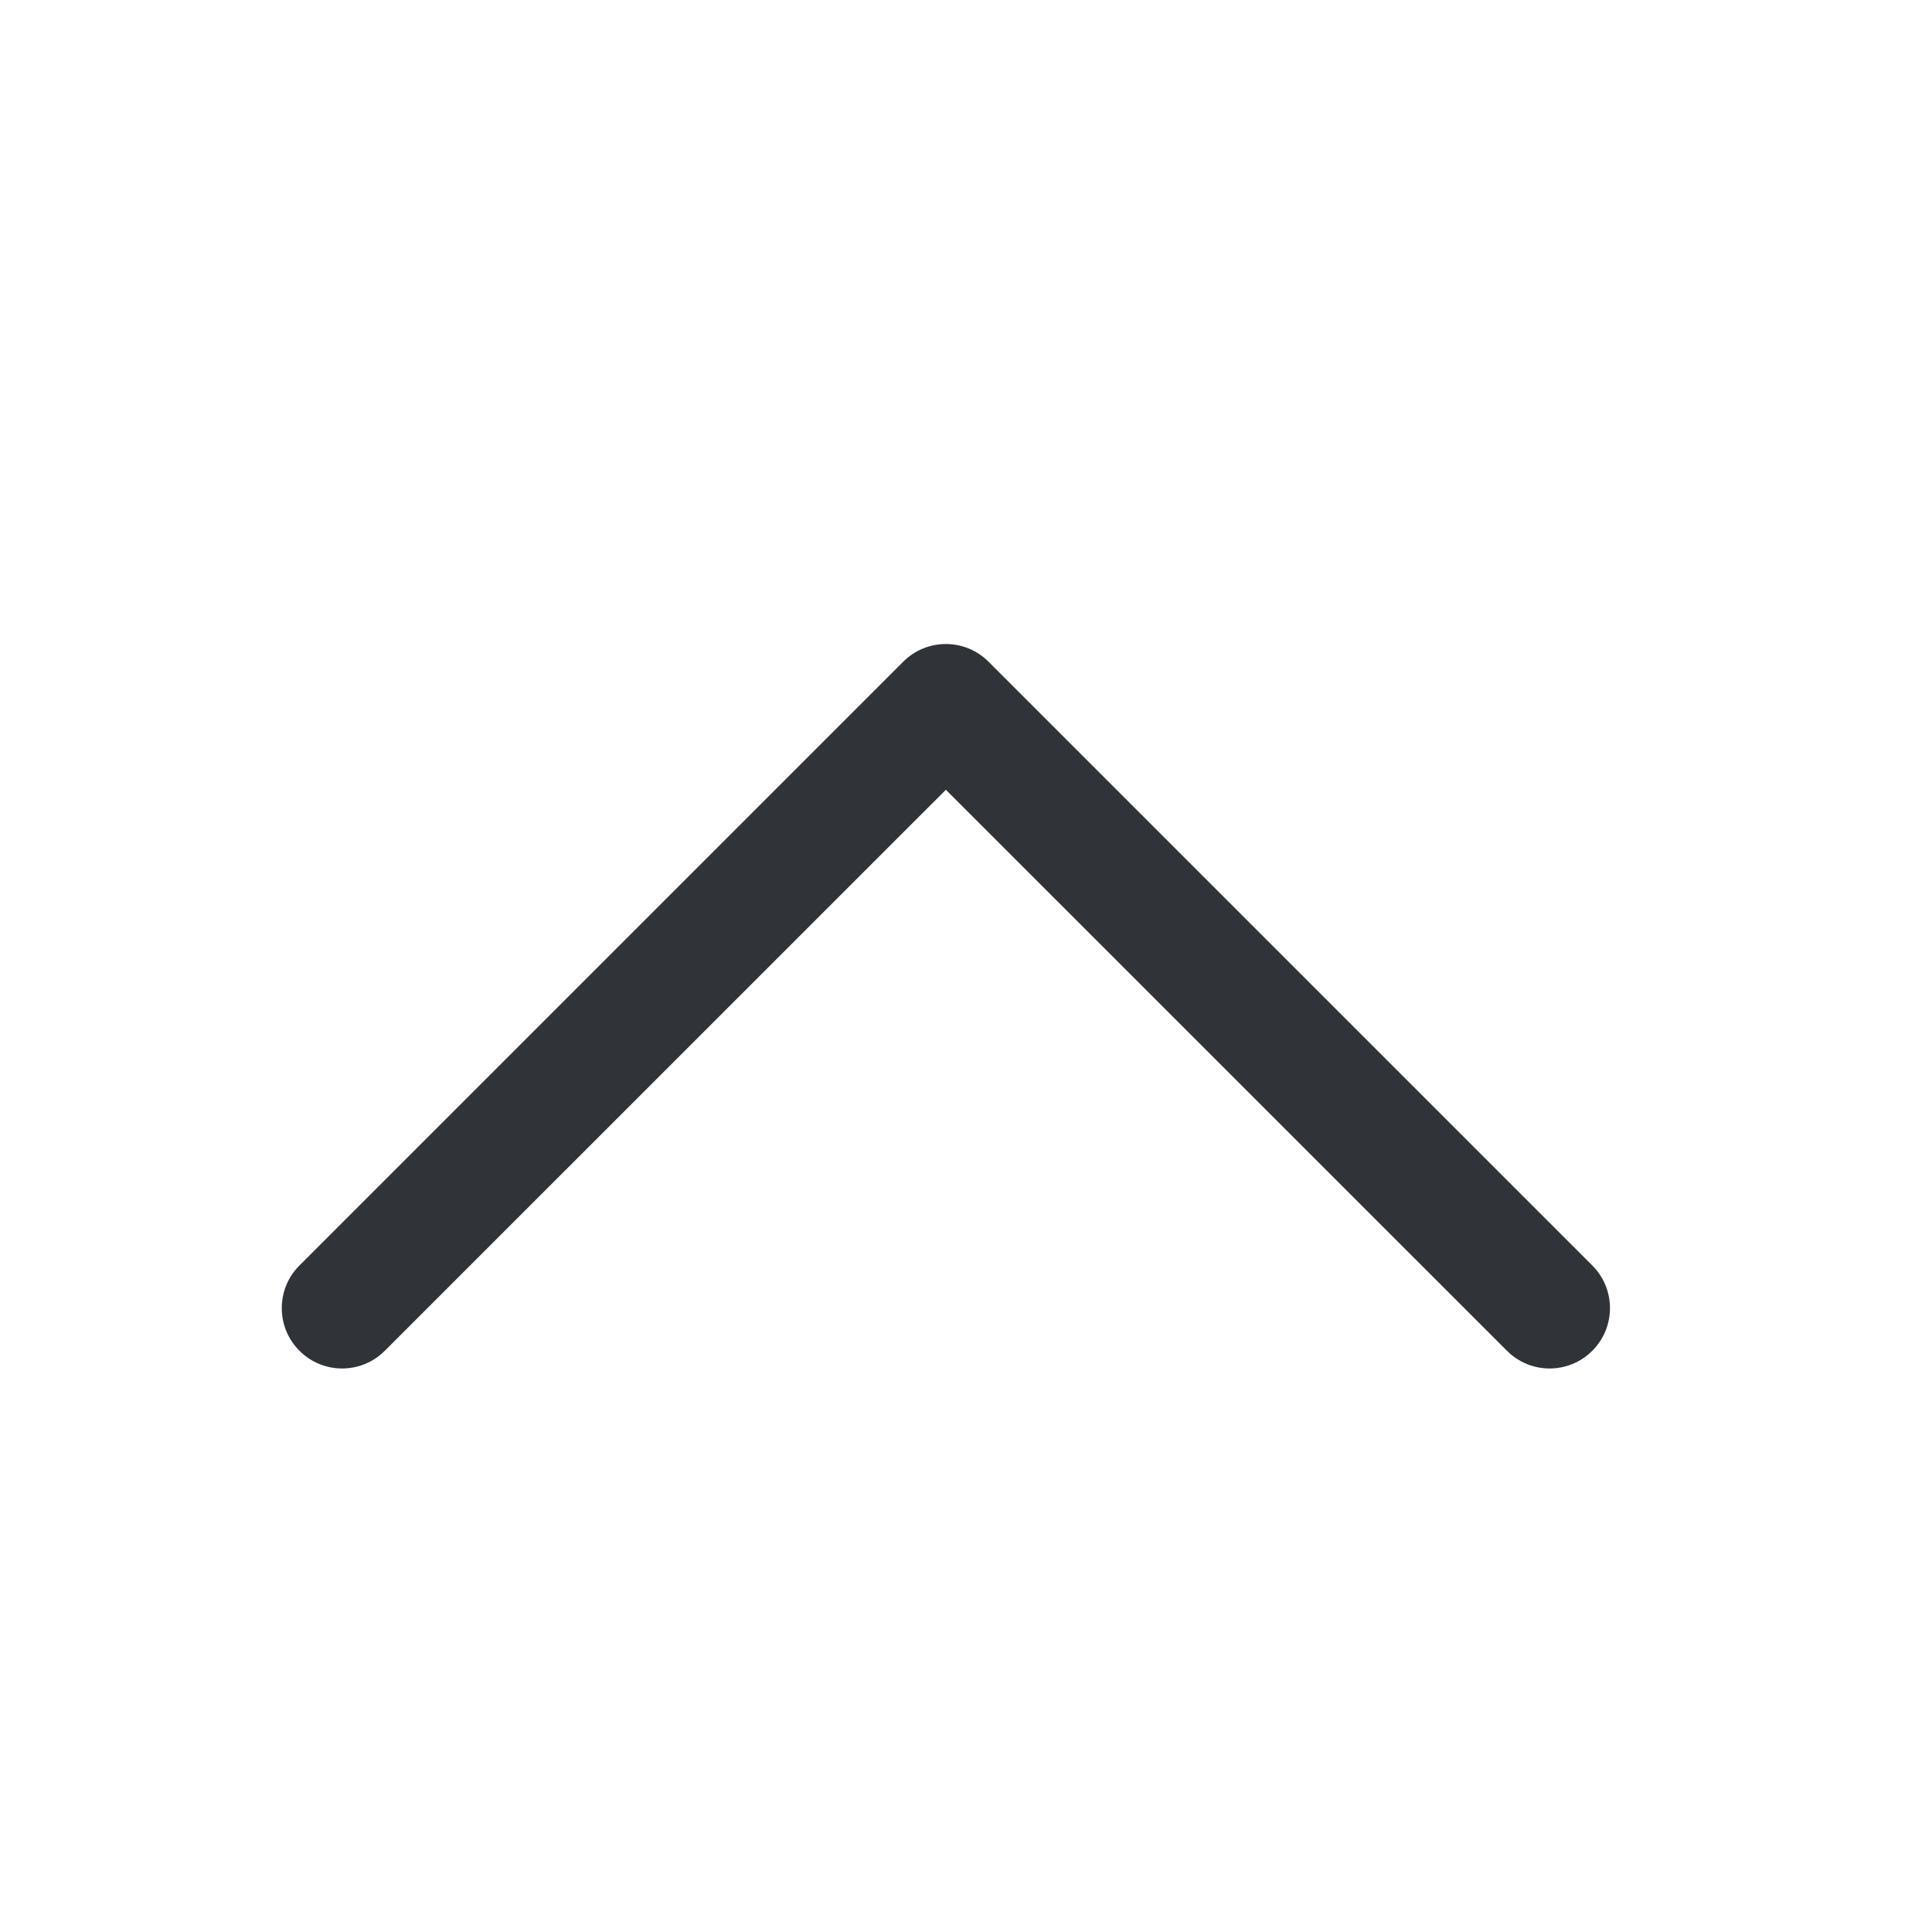 <svg width="24" height="24" viewBox="0 0 24 24" fill="none" xmlns="http://www.w3.org/2000/svg">
<path fill-rule="evenodd" clip-rule="evenodd" d="M19.78 16.78C19.487 17.073 19.013 17.073 18.72 16.78L11.75 9.811L4.78 16.78C4.487 17.073 4.013 17.073 3.72 16.78C3.427 16.487 3.427 16.013 3.72 15.72L11.22 8.22C11.513 7.927 11.987 7.927 12.28 8.22L19.78 15.72C20.073 16.013 20.073 16.487 19.78 16.78Z" fill="#303338"/>
</svg>
